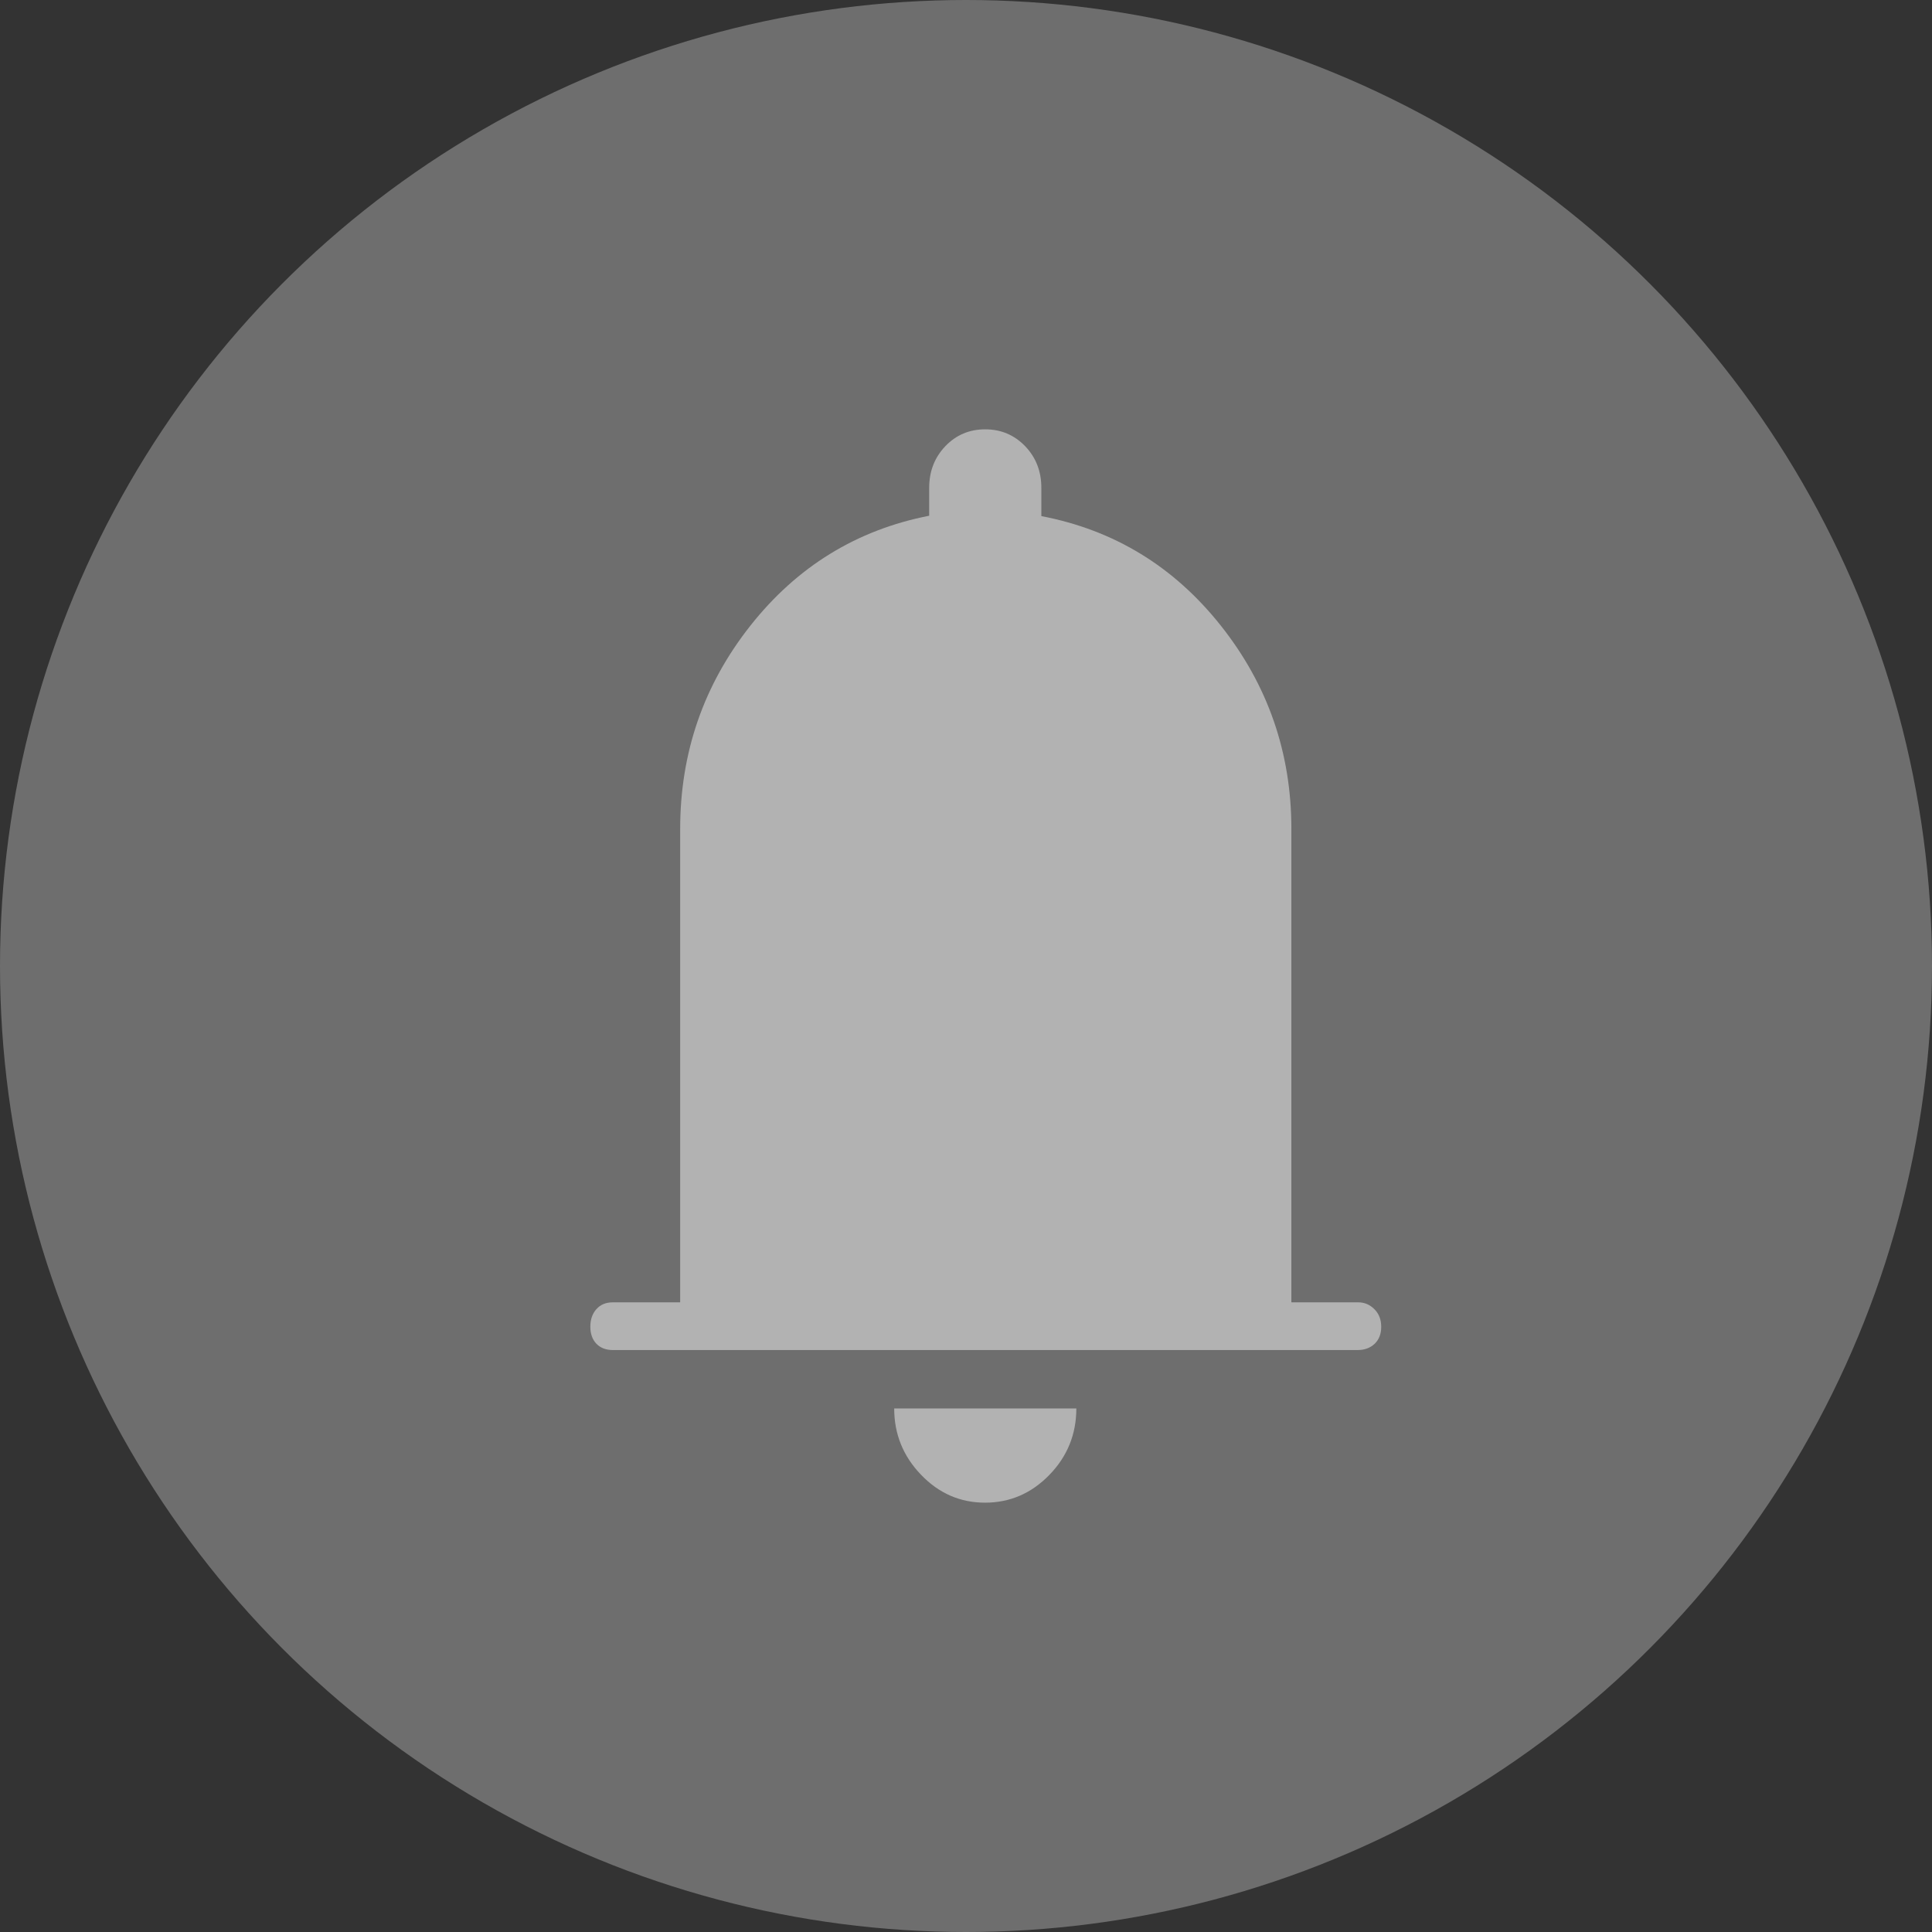 <svg width="36" height="36" viewBox="0 0 36 36" fill="none" xmlns="http://www.w3.org/2000/svg">
<rect x="0" y="0" width="36" height="36" fill="#333333" stroke="none"/>
<circle opacity="0.3" cx="18" cy="18" r="18" fill="#F7F7F7"/>
<path opacity="0.5" d="M11.42 25.156C11.291 25.156 11.189 25.117 11.113 25.039C11.038 24.96 11 24.854 11 24.721C11 24.587 11.038 24.478 11.113 24.394C11.189 24.309 11.291 24.267 11.42 24.267H12.674V15.447C12.674 14.026 13.11 12.764 13.981 11.66C14.852 10.557 15.963 9.874 17.314 9.61V9.09C17.314 8.782 17.415 8.523 17.615 8.314C17.815 8.105 18.063 8 18.358 8C18.652 8 18.9 8.105 19.102 8.314C19.303 8.523 19.404 8.782 19.404 9.09V9.617C20.76 9.876 21.876 10.557 22.75 11.66C23.625 12.764 24.063 14.026 24.063 15.447V24.267H25.307C25.424 24.267 25.525 24.309 25.61 24.395C25.695 24.48 25.737 24.589 25.737 24.723C25.737 24.856 25.696 24.962 25.614 25.04C25.532 25.117 25.427 25.156 25.298 25.156H11.42ZM18.355 28C17.892 28 17.495 27.827 17.162 27.48C16.829 27.134 16.662 26.722 16.662 26.244H20.056C20.056 26.725 19.888 27.139 19.553 27.483C19.217 27.828 18.818 28 18.355 28Z" fill="#F7F7F7"/>
</svg>
